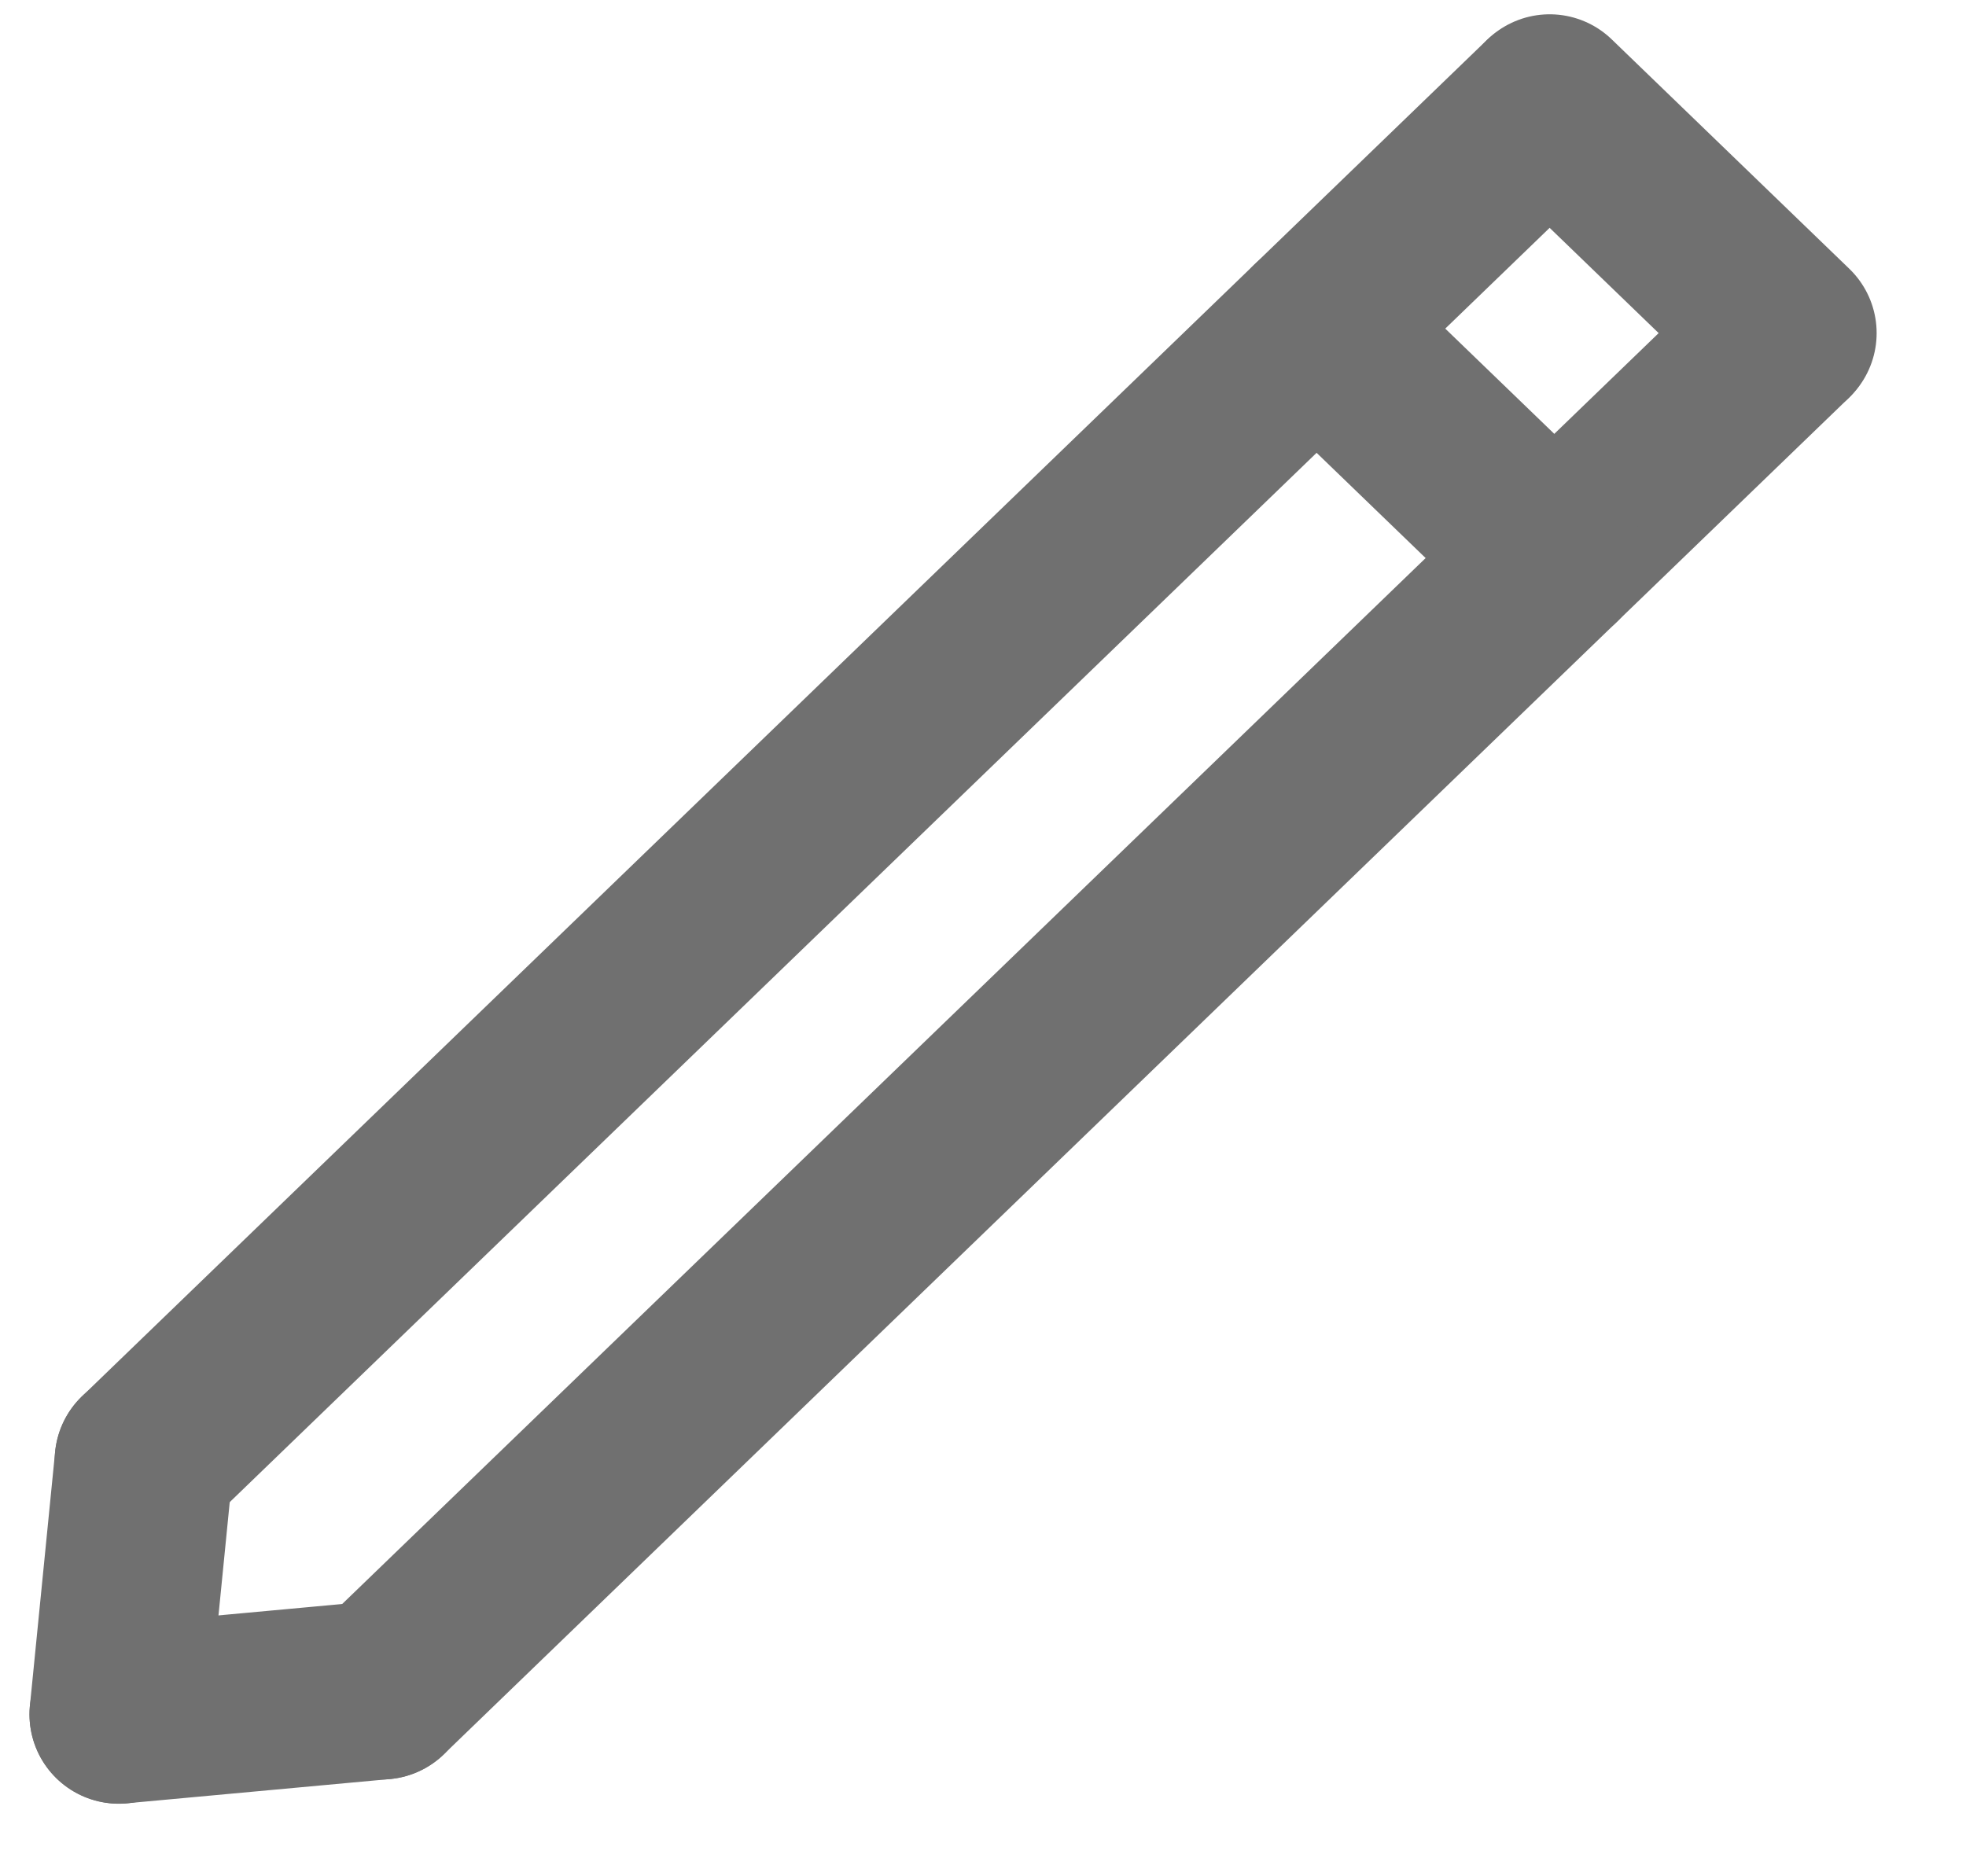 <svg width="22" height="21" viewBox="0 0 22 21" fill="none" xmlns="http://www.w3.org/2000/svg">
<path d="M1.33 19.187L4.272 18.916" stroke="#707070" stroke-width="2" stroke-linecap="round"/>
<path d="M1.33 19.188L1.612 16.347" stroke="#707070" stroke-width="2" stroke-linecap="round"/>
<path d="M4.271 18.916L19.981 3.747" stroke="#707070" stroke-width="2" stroke-linecap="round"/>
<path d="M1.612 16.348L17.321 1.179" stroke="#707070" stroke-width="2" stroke-linecap="round"/>
<path d="M17.341 1.16L20 3.728" stroke="#707070" stroke-width="2" stroke-linecap="round"/>
<path d="M14.733 3.678L17.393 6.246" stroke="#707070" stroke-width="2" stroke-linecap="round"/>
</svg>

